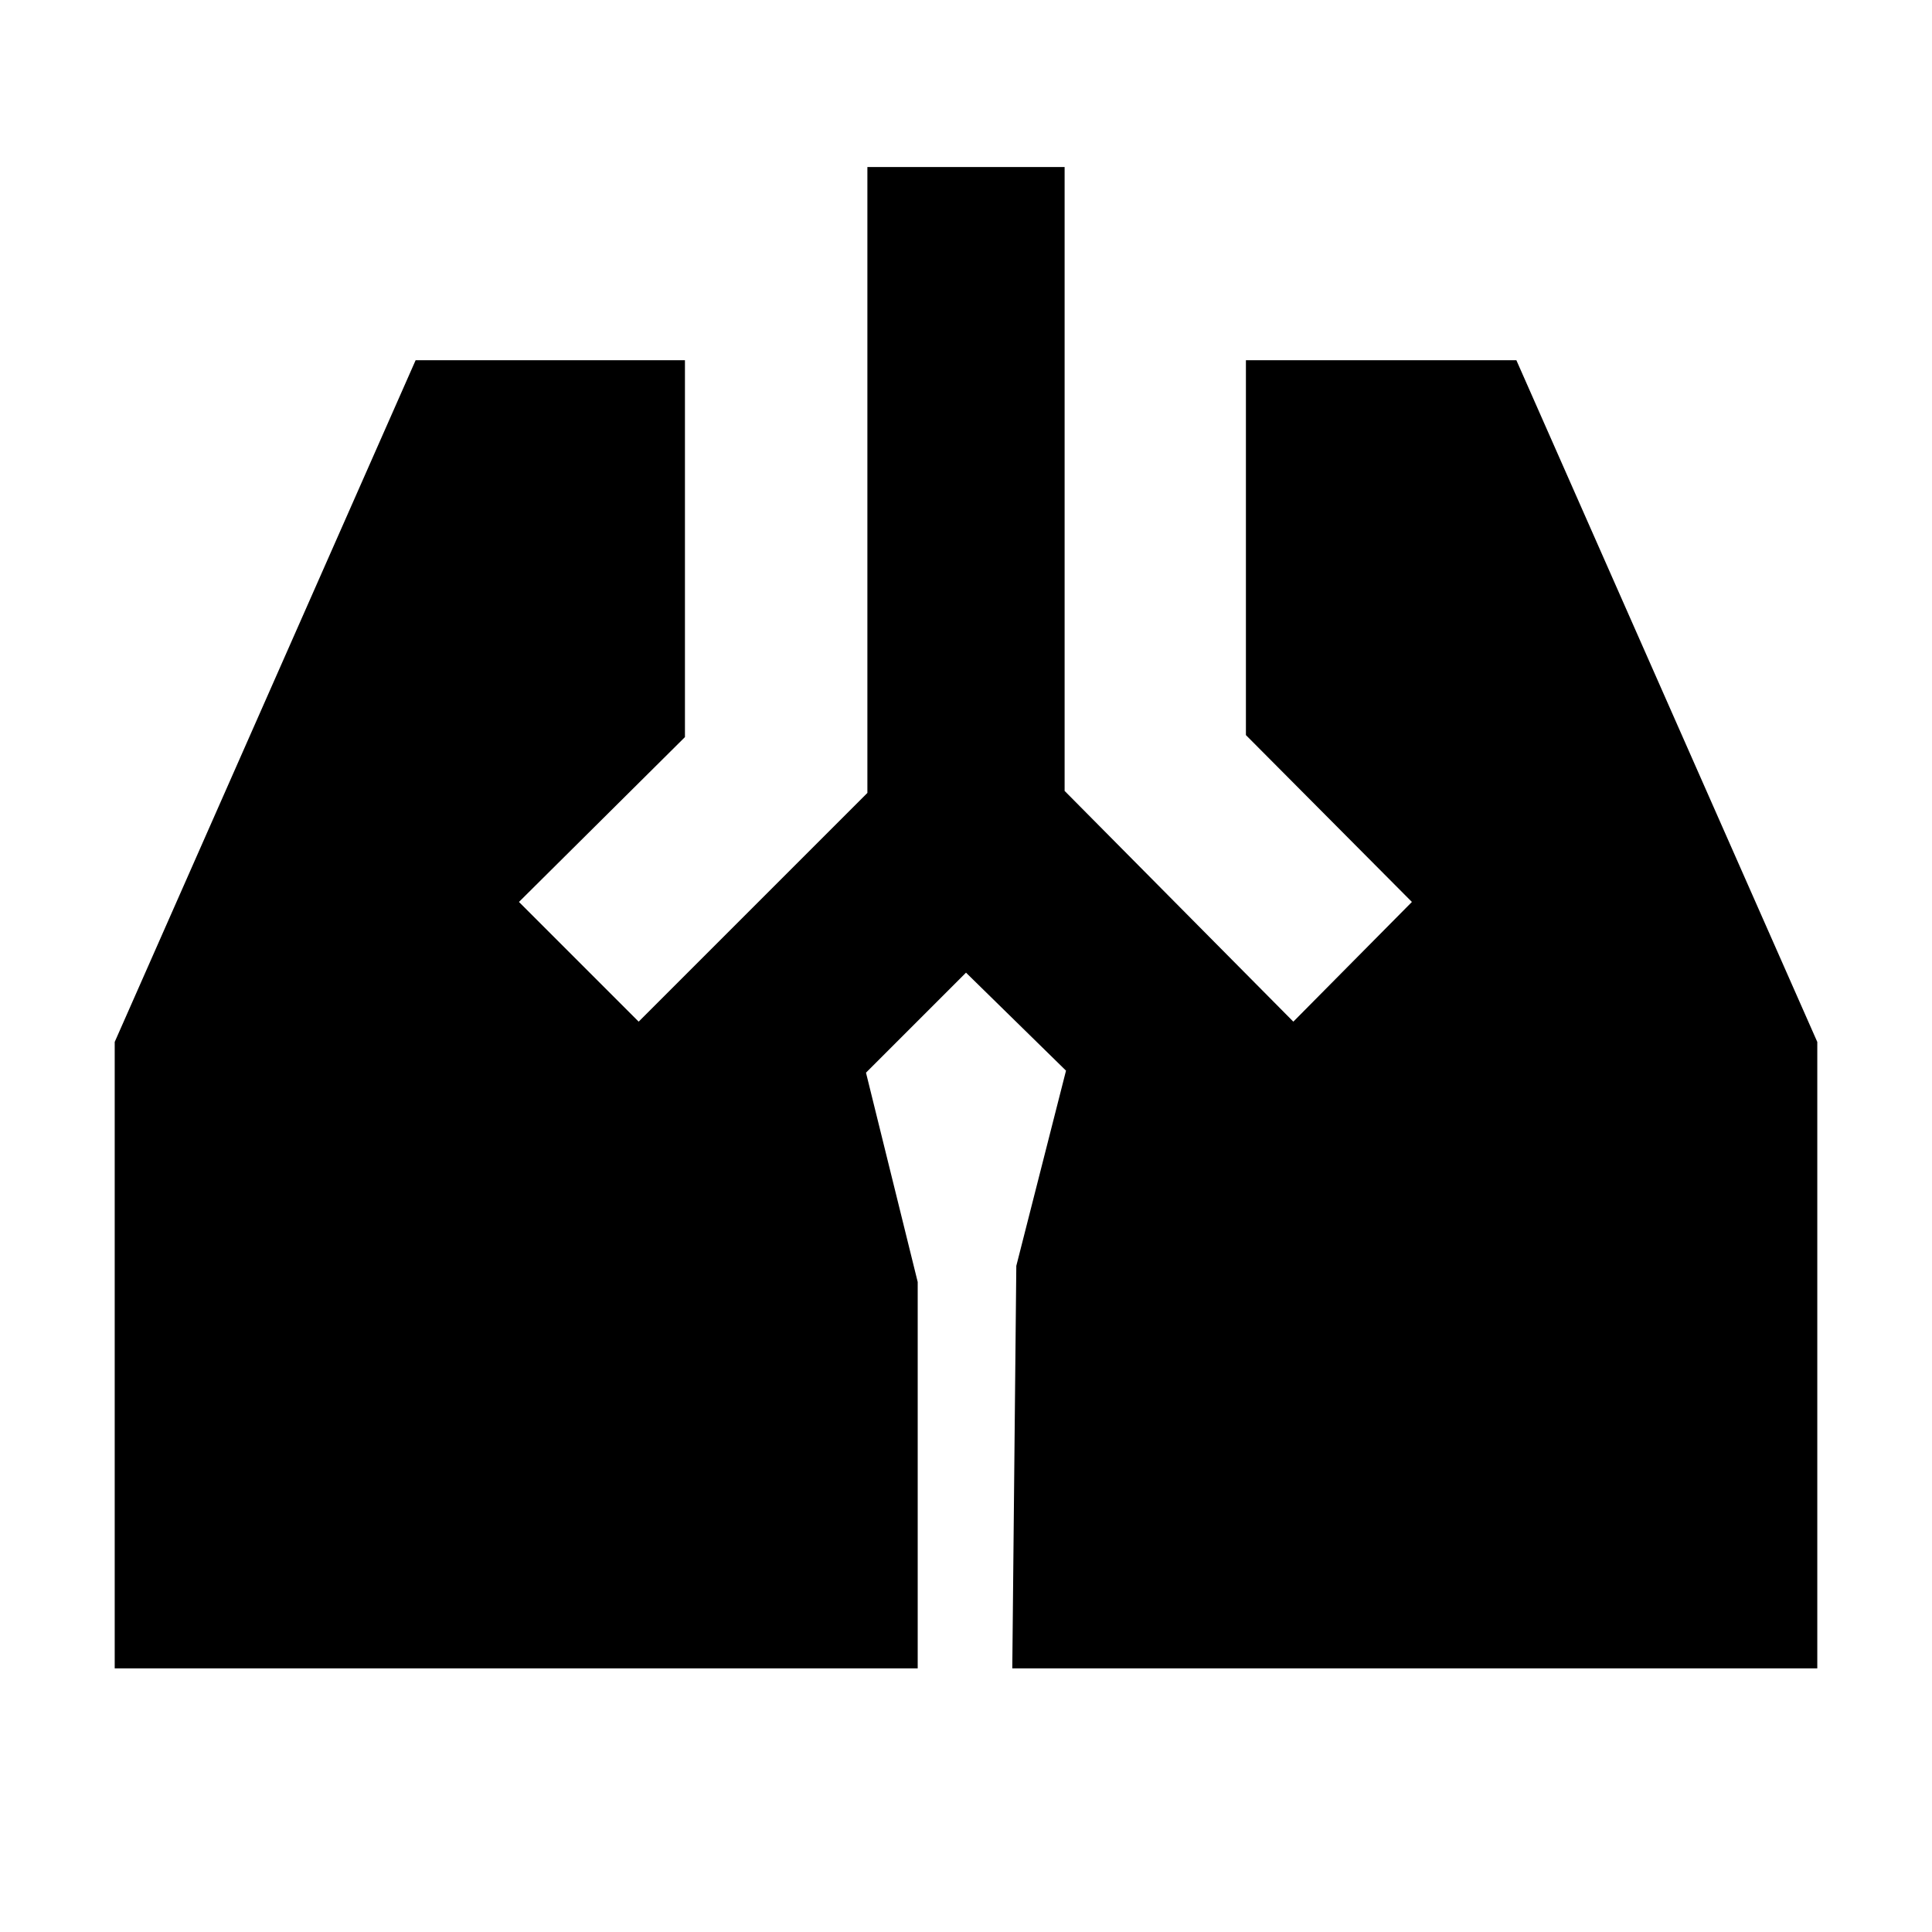 <svg xmlns="http://www.w3.org/2000/svg" height="20" viewBox="0 -960 960 960" width="20"><path d="M430.999-877.001h98.002V-567l113.652 114.652 58.914-59.478-82.478-82.913v-186.262H753.48l149.522 338.74v311.262H503l2-200 24.696-97L480-476.694l-49.696 49.695 25.696 104v192H56.998v-311.262l149.522-338.74h133.826v187.262l-82.478 81.913 59.479 59.478L430.999-566v-311.001Z"/></svg>